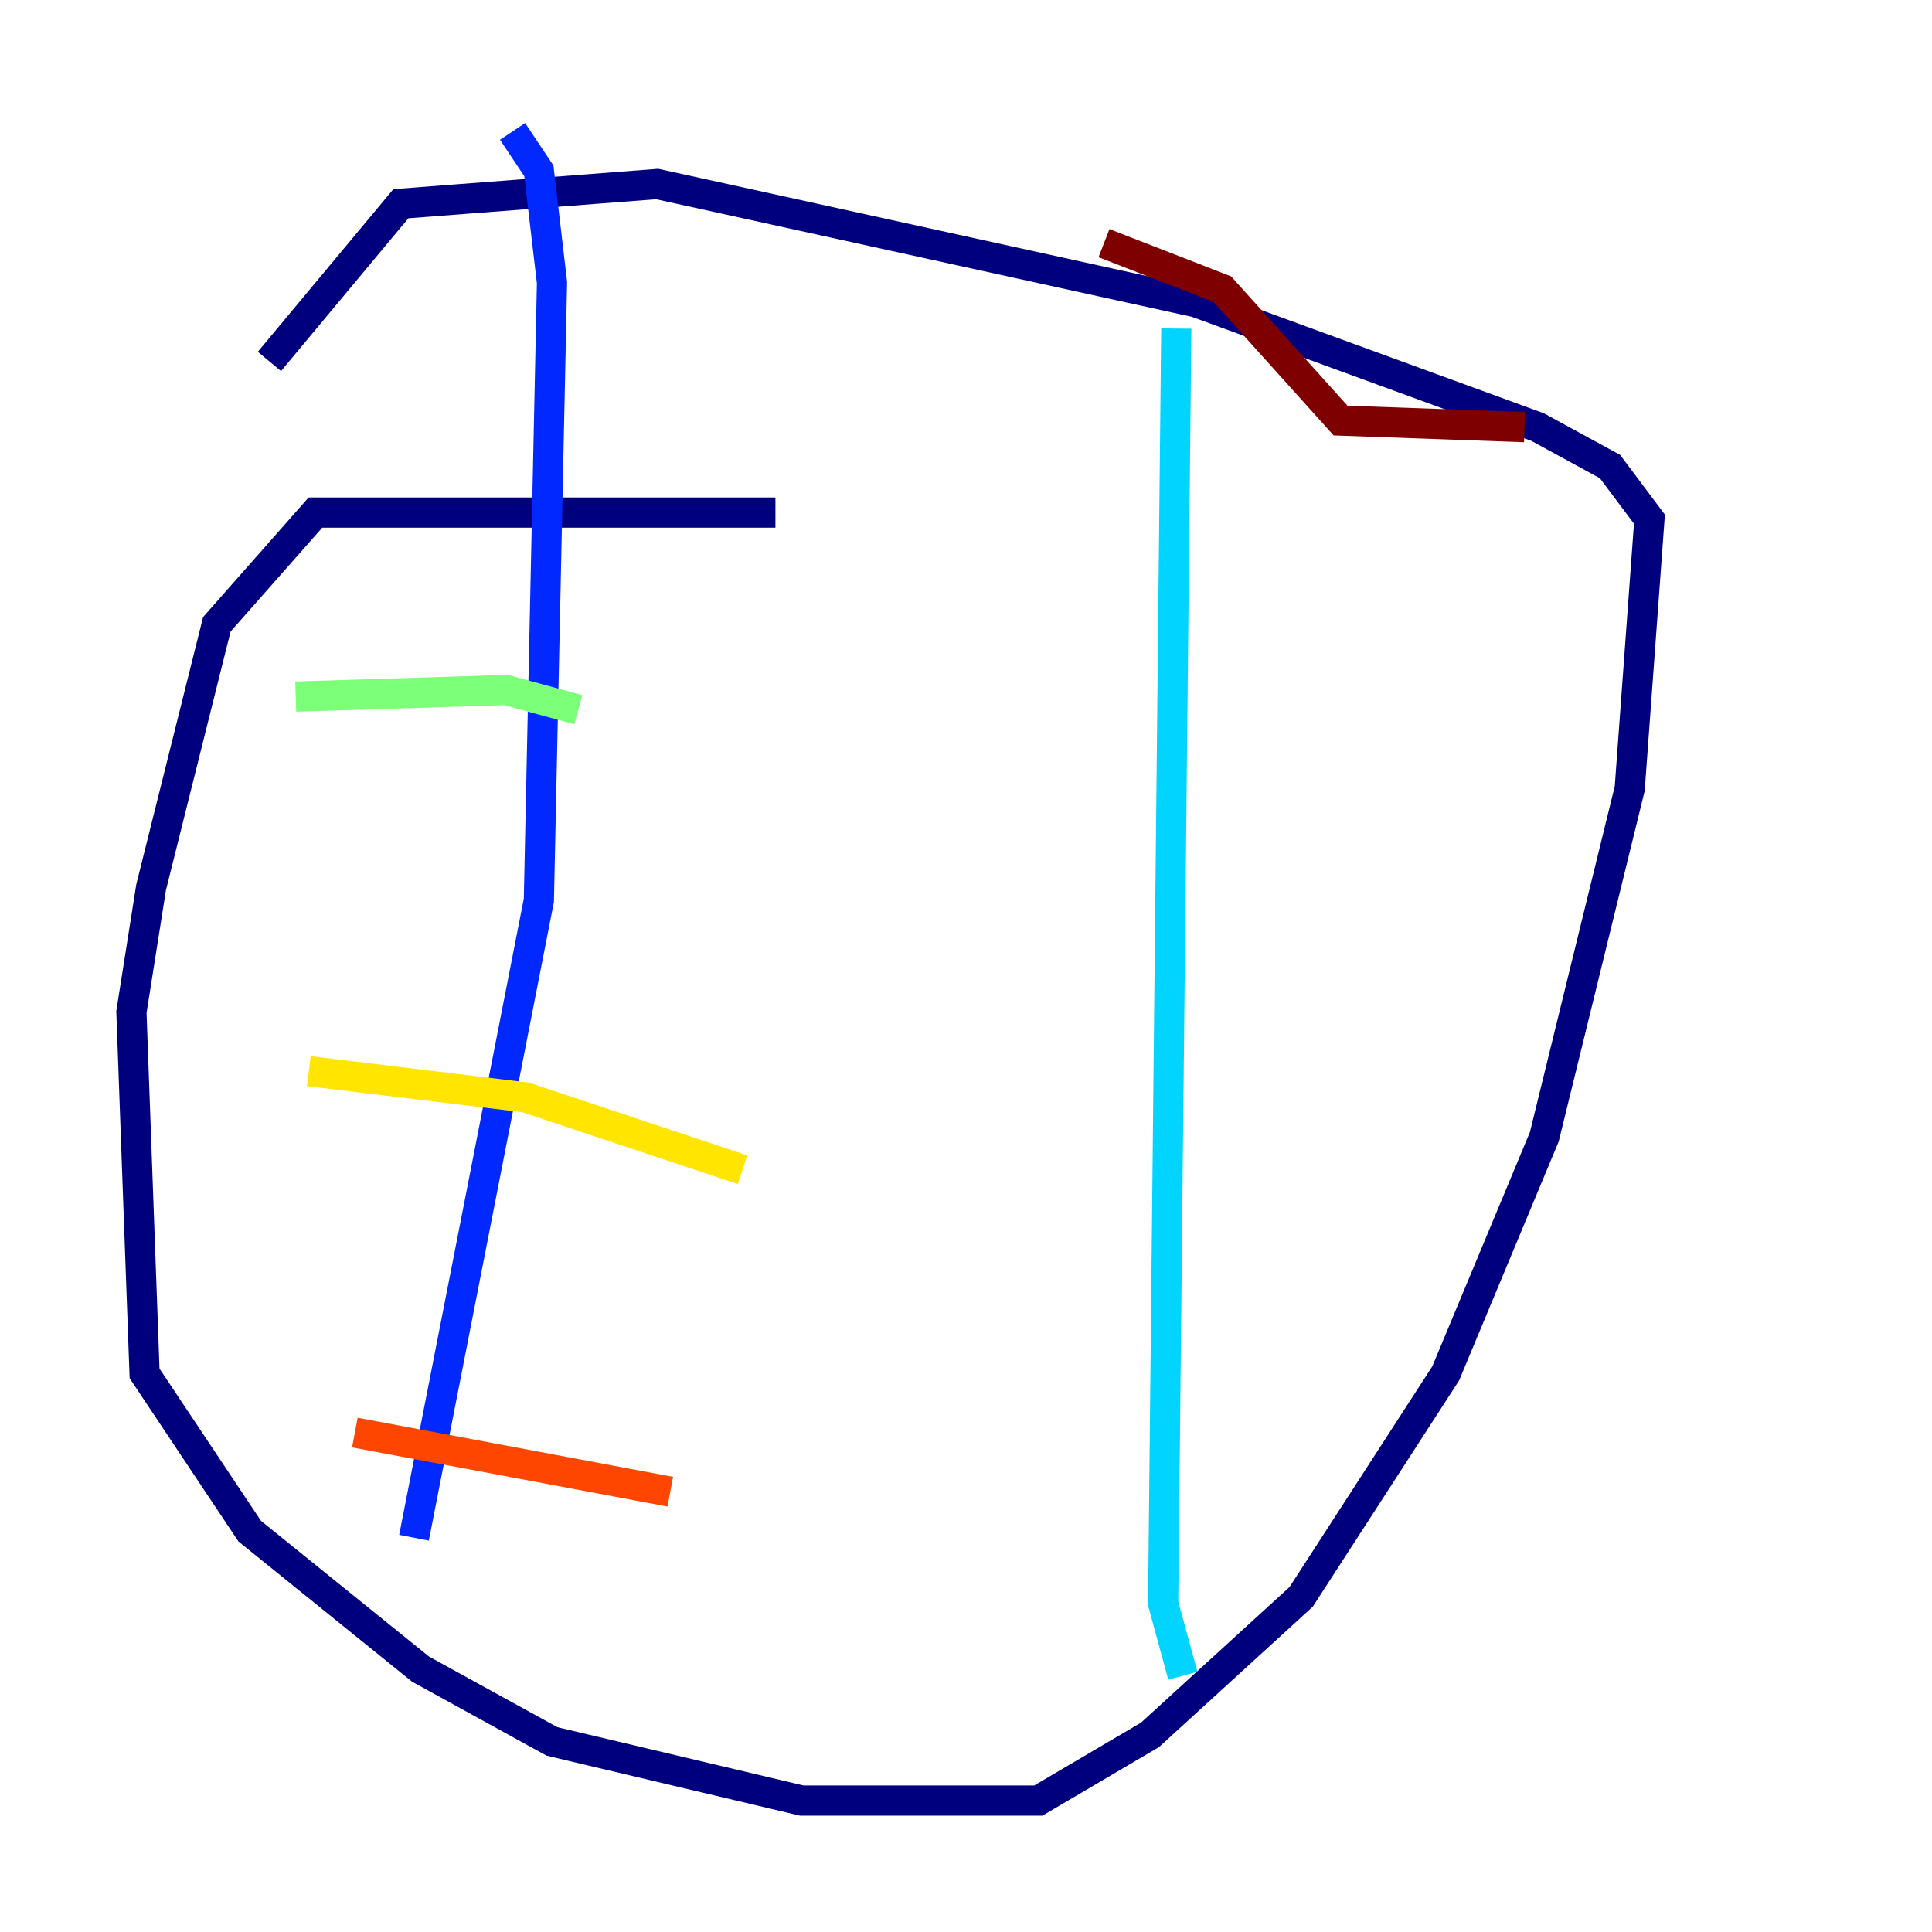 <?xml version="1.0" encoding="utf-8" ?>
<svg baseProfile="tiny" height="128" version="1.2" viewBox="0,0,128,128" width="128" xmlns="http://www.w3.org/2000/svg" xmlns:ev="http://www.w3.org/2001/xml-events" xmlns:xlink="http://www.w3.org/1999/xlink"><defs /><polyline fill="none" points="51.374,33.959 20.898,33.959 14.367,41.361 10.014,58.776 8.707,67.048 9.578,90.993 16.544,101.442 27.864,110.585 36.571,115.374 53.116,119.293 68.789,119.293 76.191,114.939 86.204,105.796 95.782,90.993 102.313,75.32 107.973,52.245 109.279,34.395 106.667,30.912 101.878,28.299 79.238,20.027 43.537,12.191 26.558,13.497 17.85,23.946" stroke="#00007f" stroke-width="2" /><polyline fill="none" points="27.429,101.878 35.701,59.646 36.571,18.721 35.701,11.32 33.959,8.707" stroke="#0028ff" stroke-width="2" /><polyline fill="none" points="78.367,111.02 77.061,106.231 77.932,21.769" stroke="#00d4ff" stroke-width="2" /><polyline fill="none" points="19.592,46.15 33.524,45.714 38.313,47.02" stroke="#7cff79" stroke-width="2" /><polyline fill="none" points="20.463,70.966 34.83,72.707 49.197,77.497" stroke="#ffe500" stroke-width="2" /><polyline fill="none" points="23.51,94.912 44.408,98.83" stroke="#ff4600" stroke-width="2" /><polyline fill="none" points="73.143,16.109 80.98,19.157 88.816,27.864 101.007,28.299" stroke="#7f0000" stroke-width="2" /></svg>